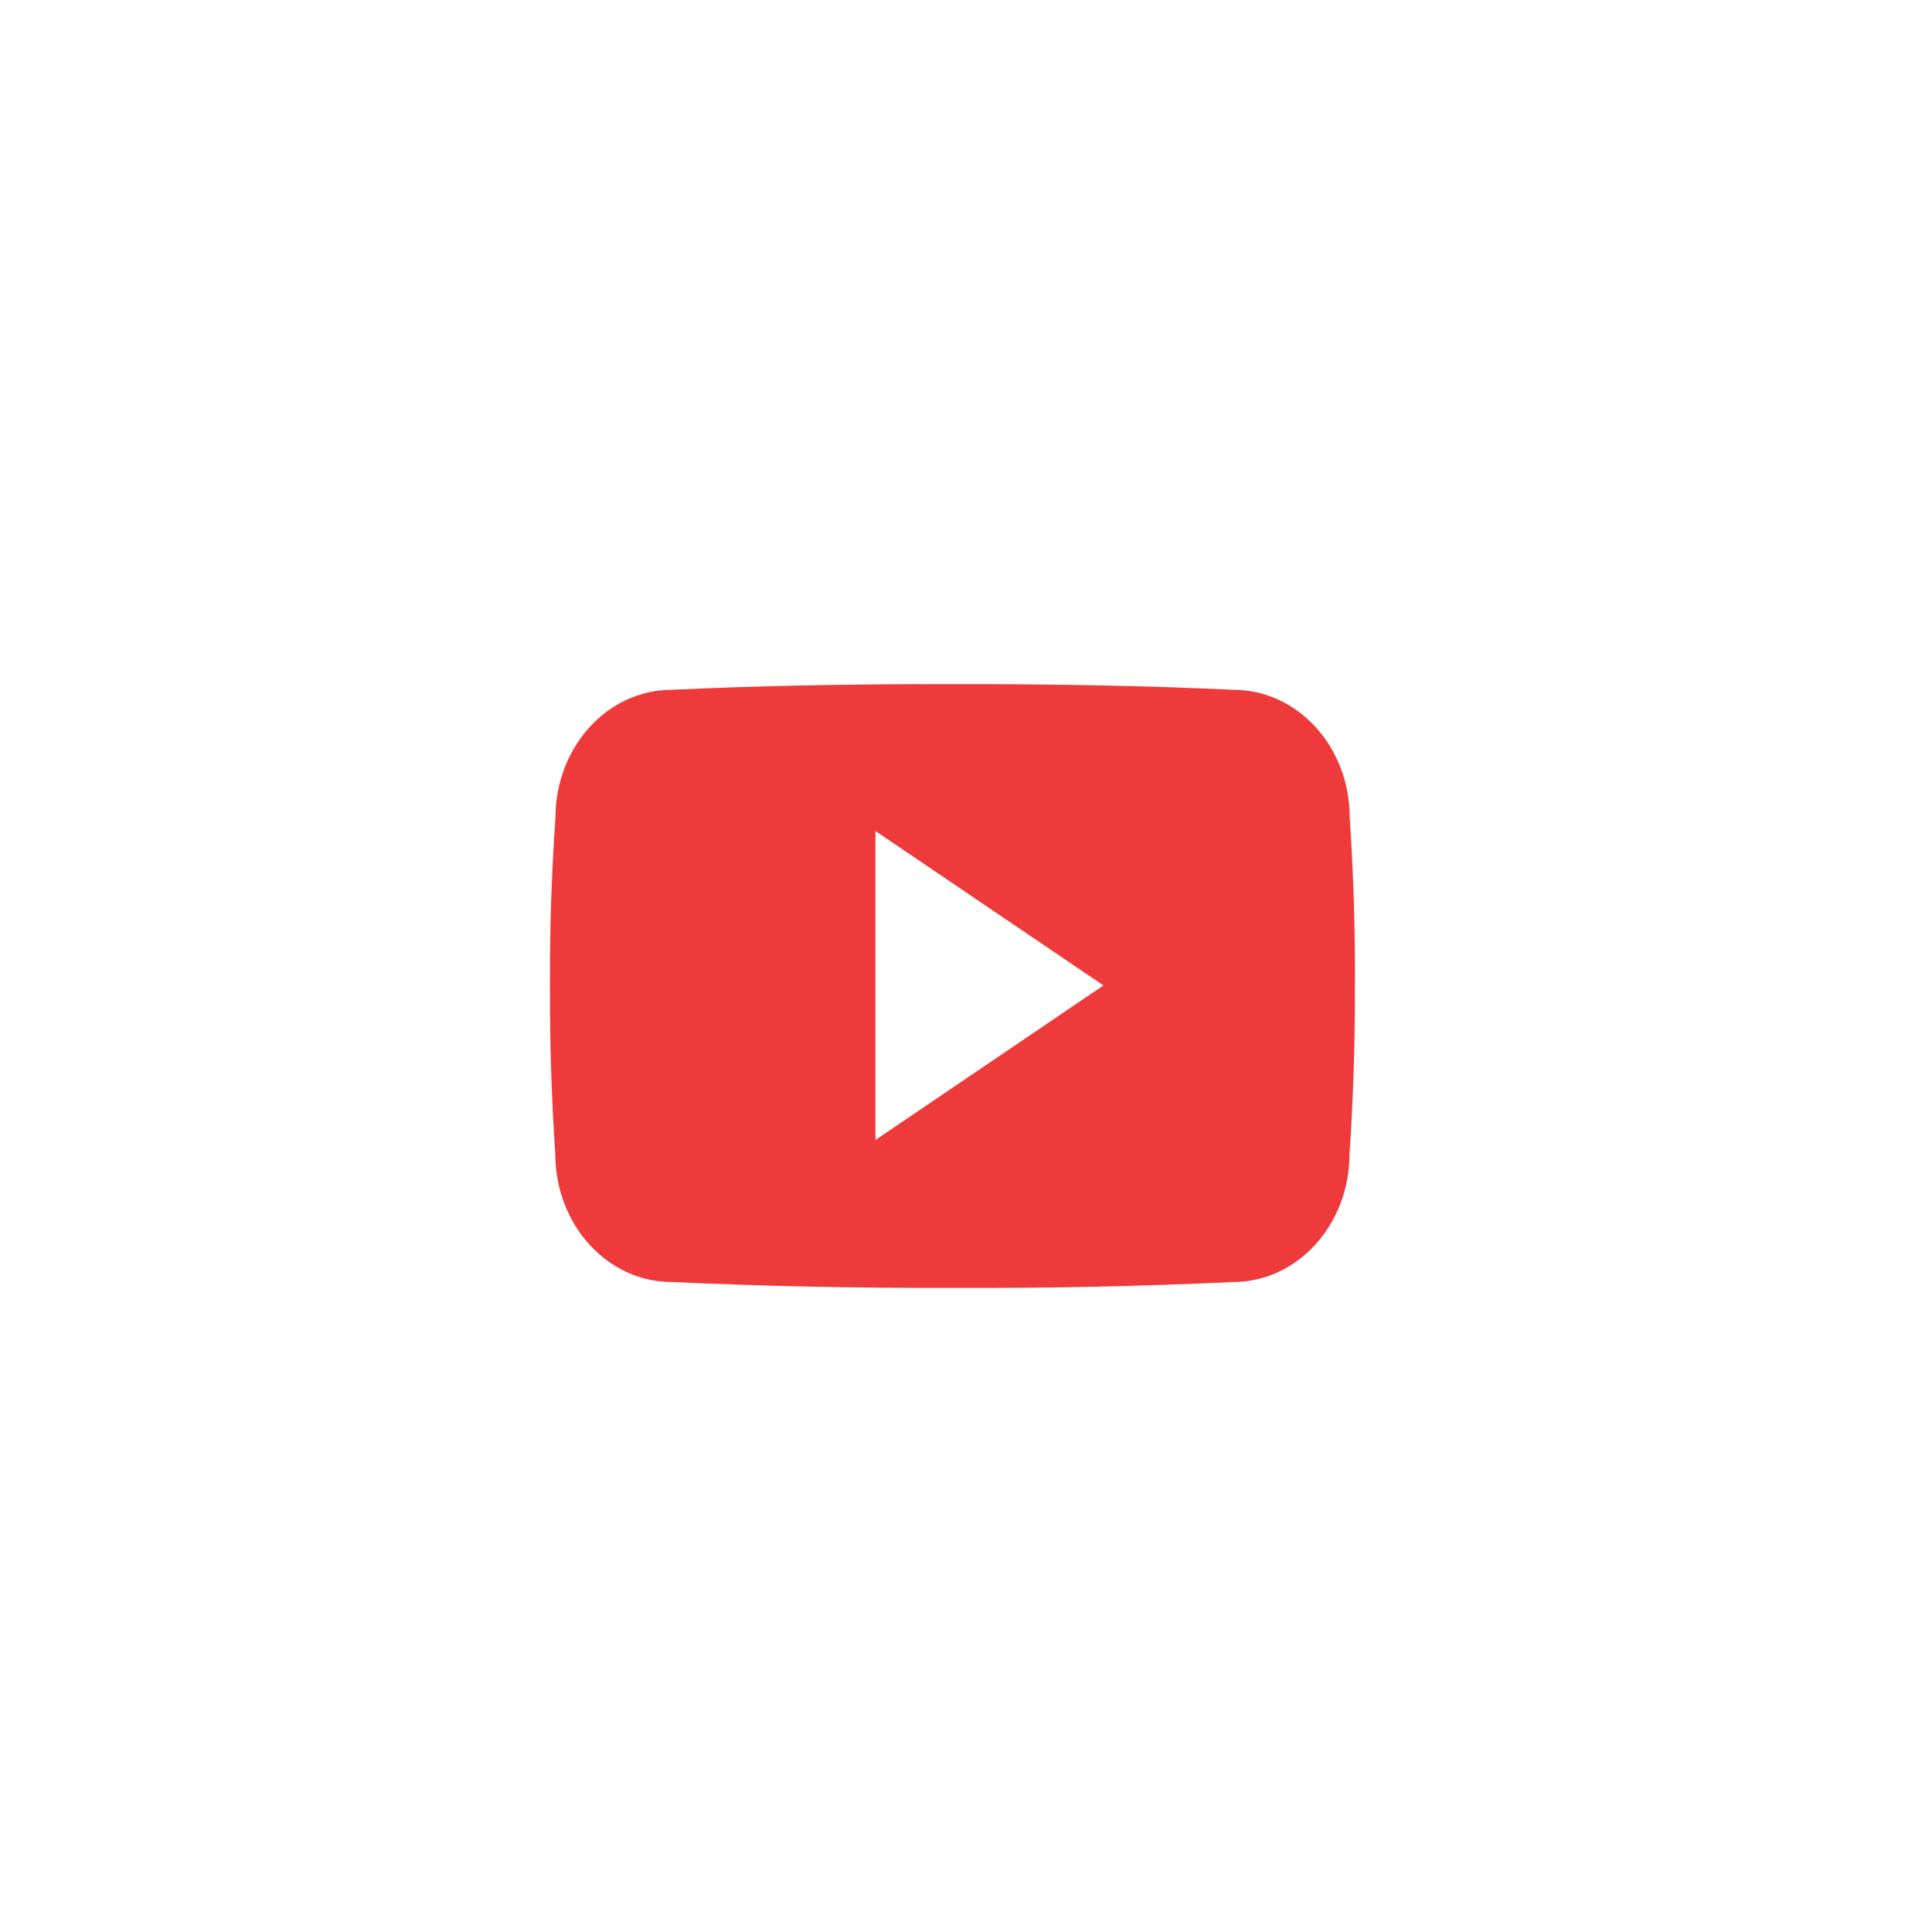 <svg id="icon__youtube" width="48" height="48" viewBox="0 0 48 48" fill="none" xmlns="http://www.w3.org/2000/svg">
<path id="Vector" d="M33.533 20.31C33.533 18.552 32.24 17.138 30.642 17.138C28.478 17.036 26.271 16.997 24.016 16.997C23.899 16.997 23.782 16.997 23.665 16.997C23.547 16.997 23.43 16.997 23.313 16.997C21.063 16.997 18.852 17.036 16.687 17.138C15.093 17.138 13.8 18.56 13.8 20.318C13.702 21.709 13.659 23.099 13.663 24.49C13.659 25.881 13.702 27.272 13.796 28.667C13.796 30.425 15.089 31.851 16.683 31.851C18.957 31.956 21.289 32.003 23.661 31.999C26.036 32.007 28.361 31.96 30.638 31.851C32.236 31.851 33.529 30.425 33.529 28.667C33.623 27.272 33.666 25.881 33.662 24.486C33.67 23.096 33.627 21.705 33.533 20.31ZM21.75 28.323V20.646L27.415 24.483L21.75 28.323Z" fill="#EE3A3A"/>
</svg>
